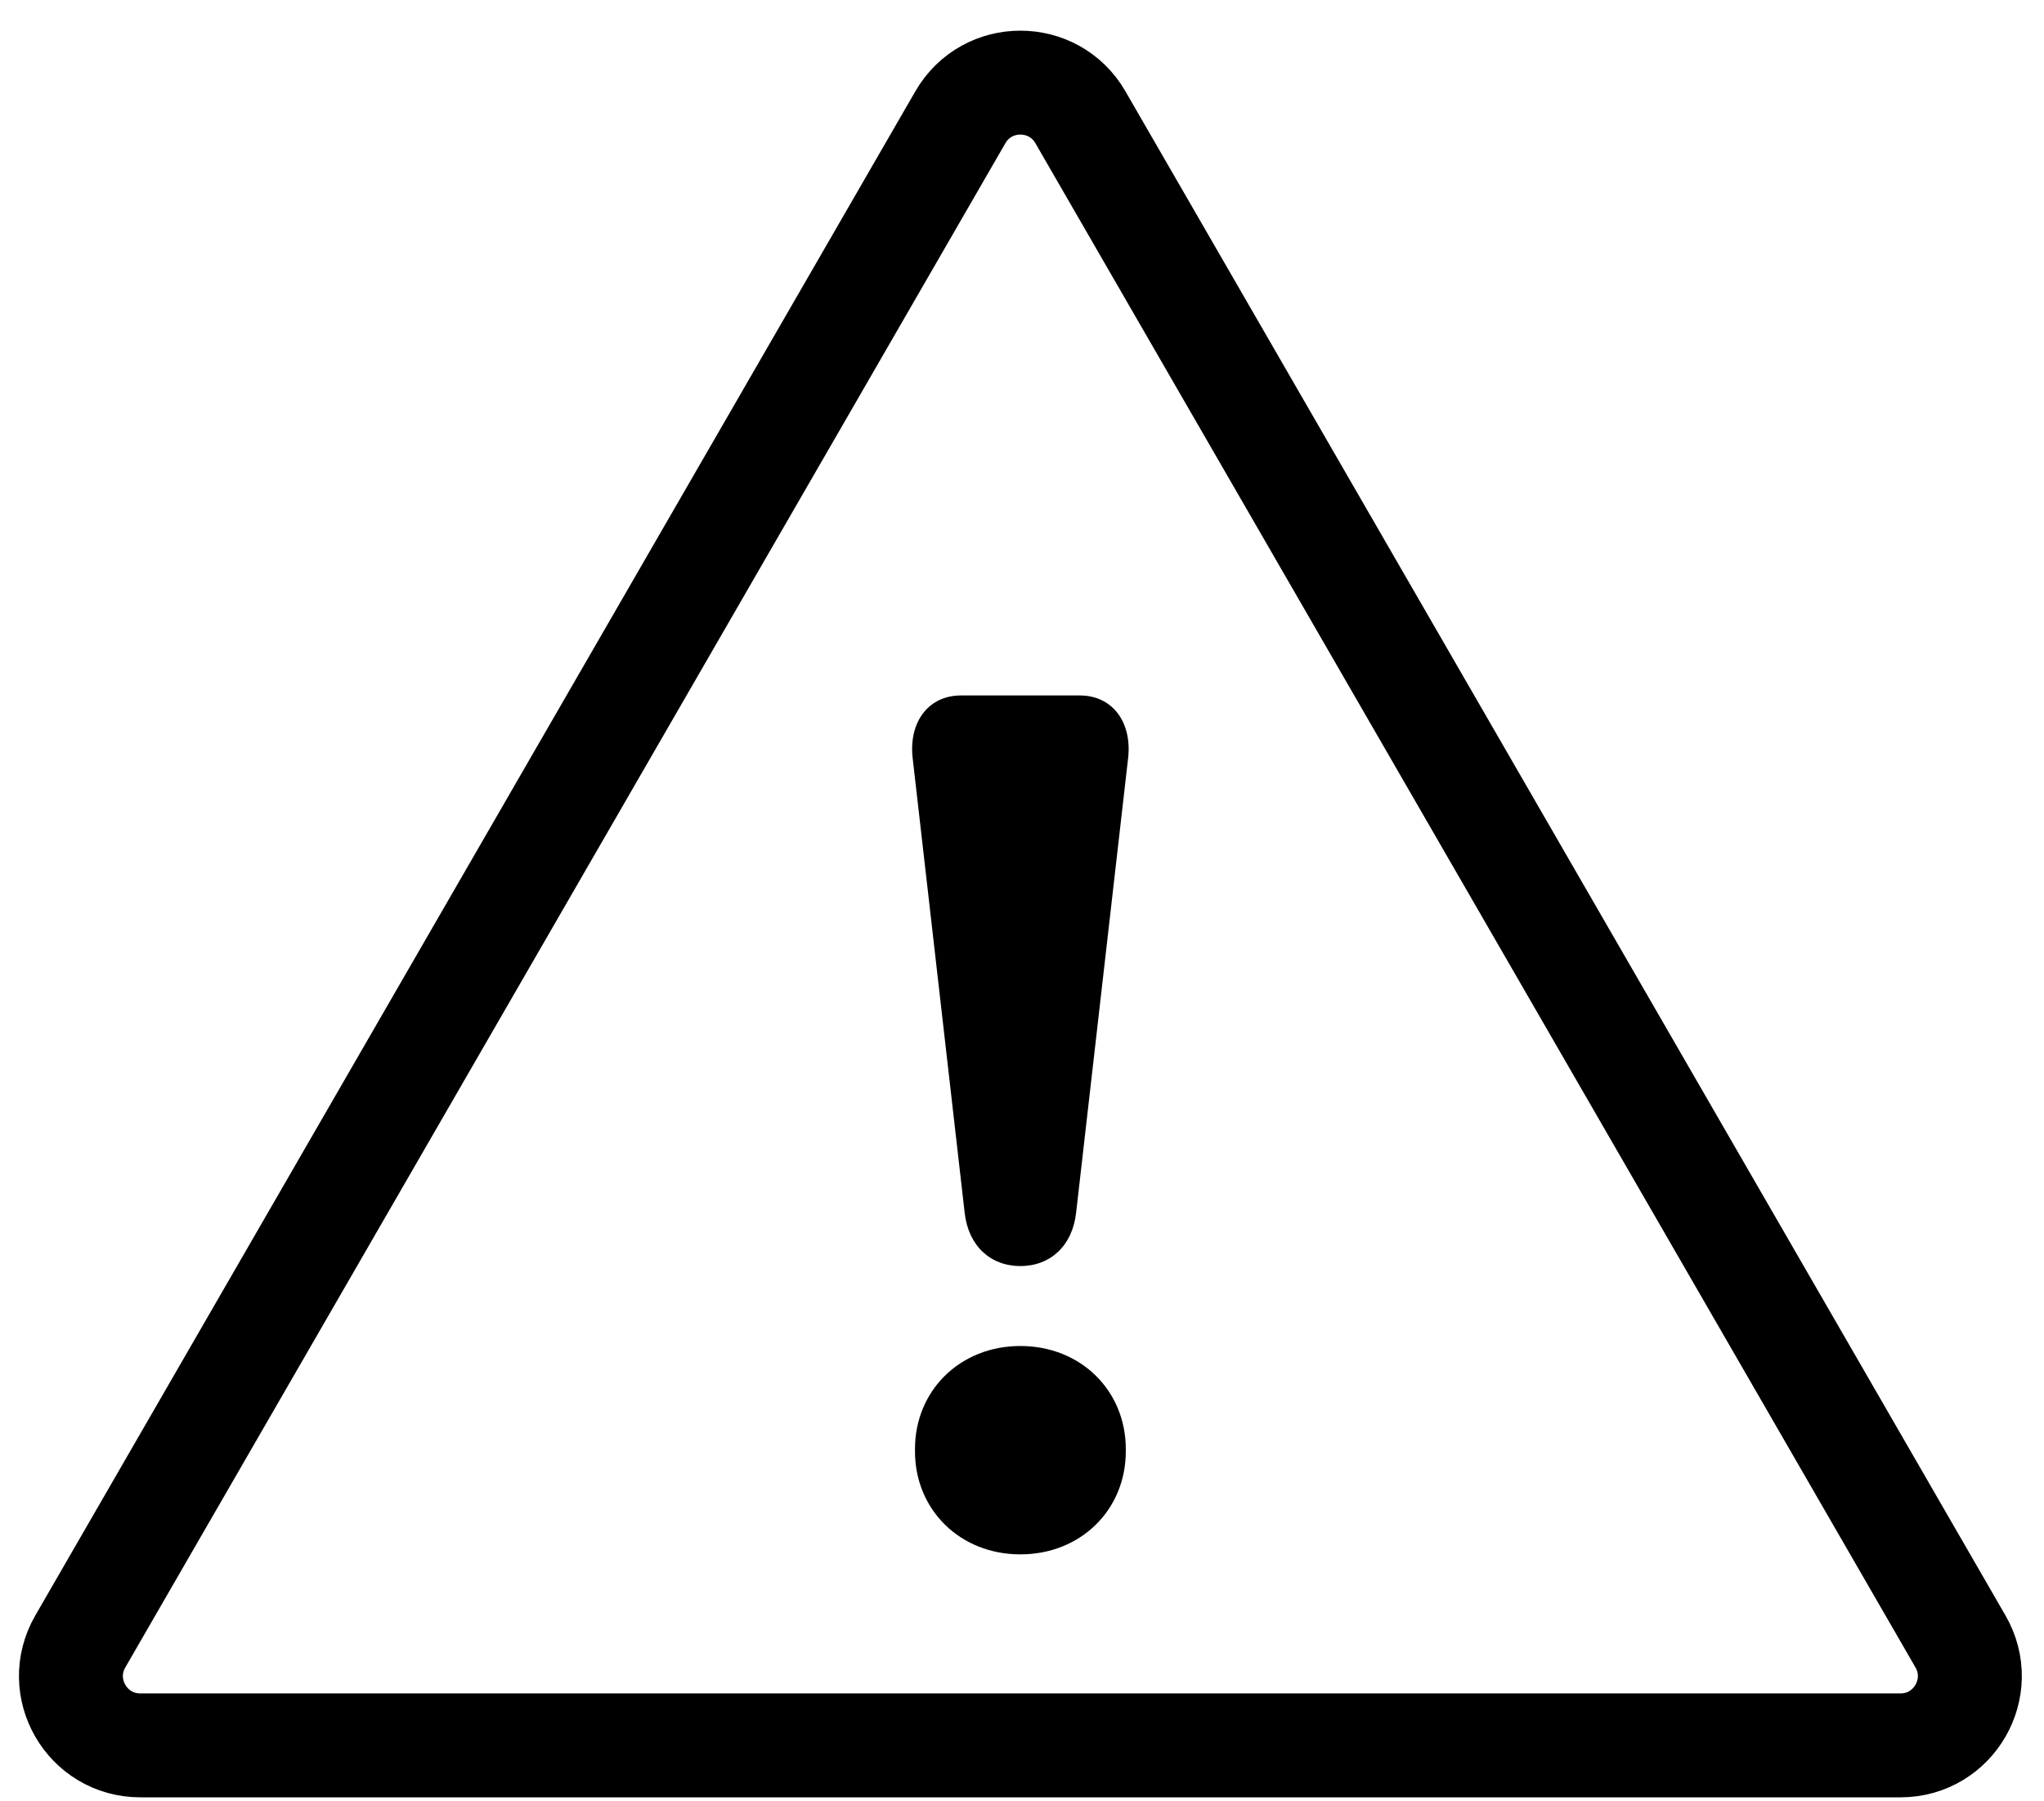 <svg width="59" height="52" viewBox="0 0 59 52" fill="none" xmlns="http://www.w3.org/2000/svg">
<path d="M27.845 35.009C27.949 35.953 28.579 36.548 29.453 36.548C30.328 36.548 30.957 35.953 31.062 35.009L32.566 21.86C32.671 20.846 32.111 20.076 31.167 20.076H27.74C26.795 20.076 26.236 20.846 26.341 21.86L27.845 35.009ZM26.411 41.829V41.899C26.411 43.577 27.705 44.871 29.453 44.871C31.202 44.871 32.496 43.577 32.496 41.899V41.829C32.496 40.15 31.202 38.856 29.453 38.856C27.705 38.856 26.411 40.15 26.411 41.829Z" fill="black"/>
<path d="M27.721 3.385C28.491 2.052 30.416 2.052 31.186 3.385L56.589 47.385C57.359 48.719 56.397 50.385 54.857 50.385H4.05C2.51 50.385 1.548 48.719 2.318 47.385L27.721 3.385Z" stroke="black" stroke-width="3"/>
</svg>
